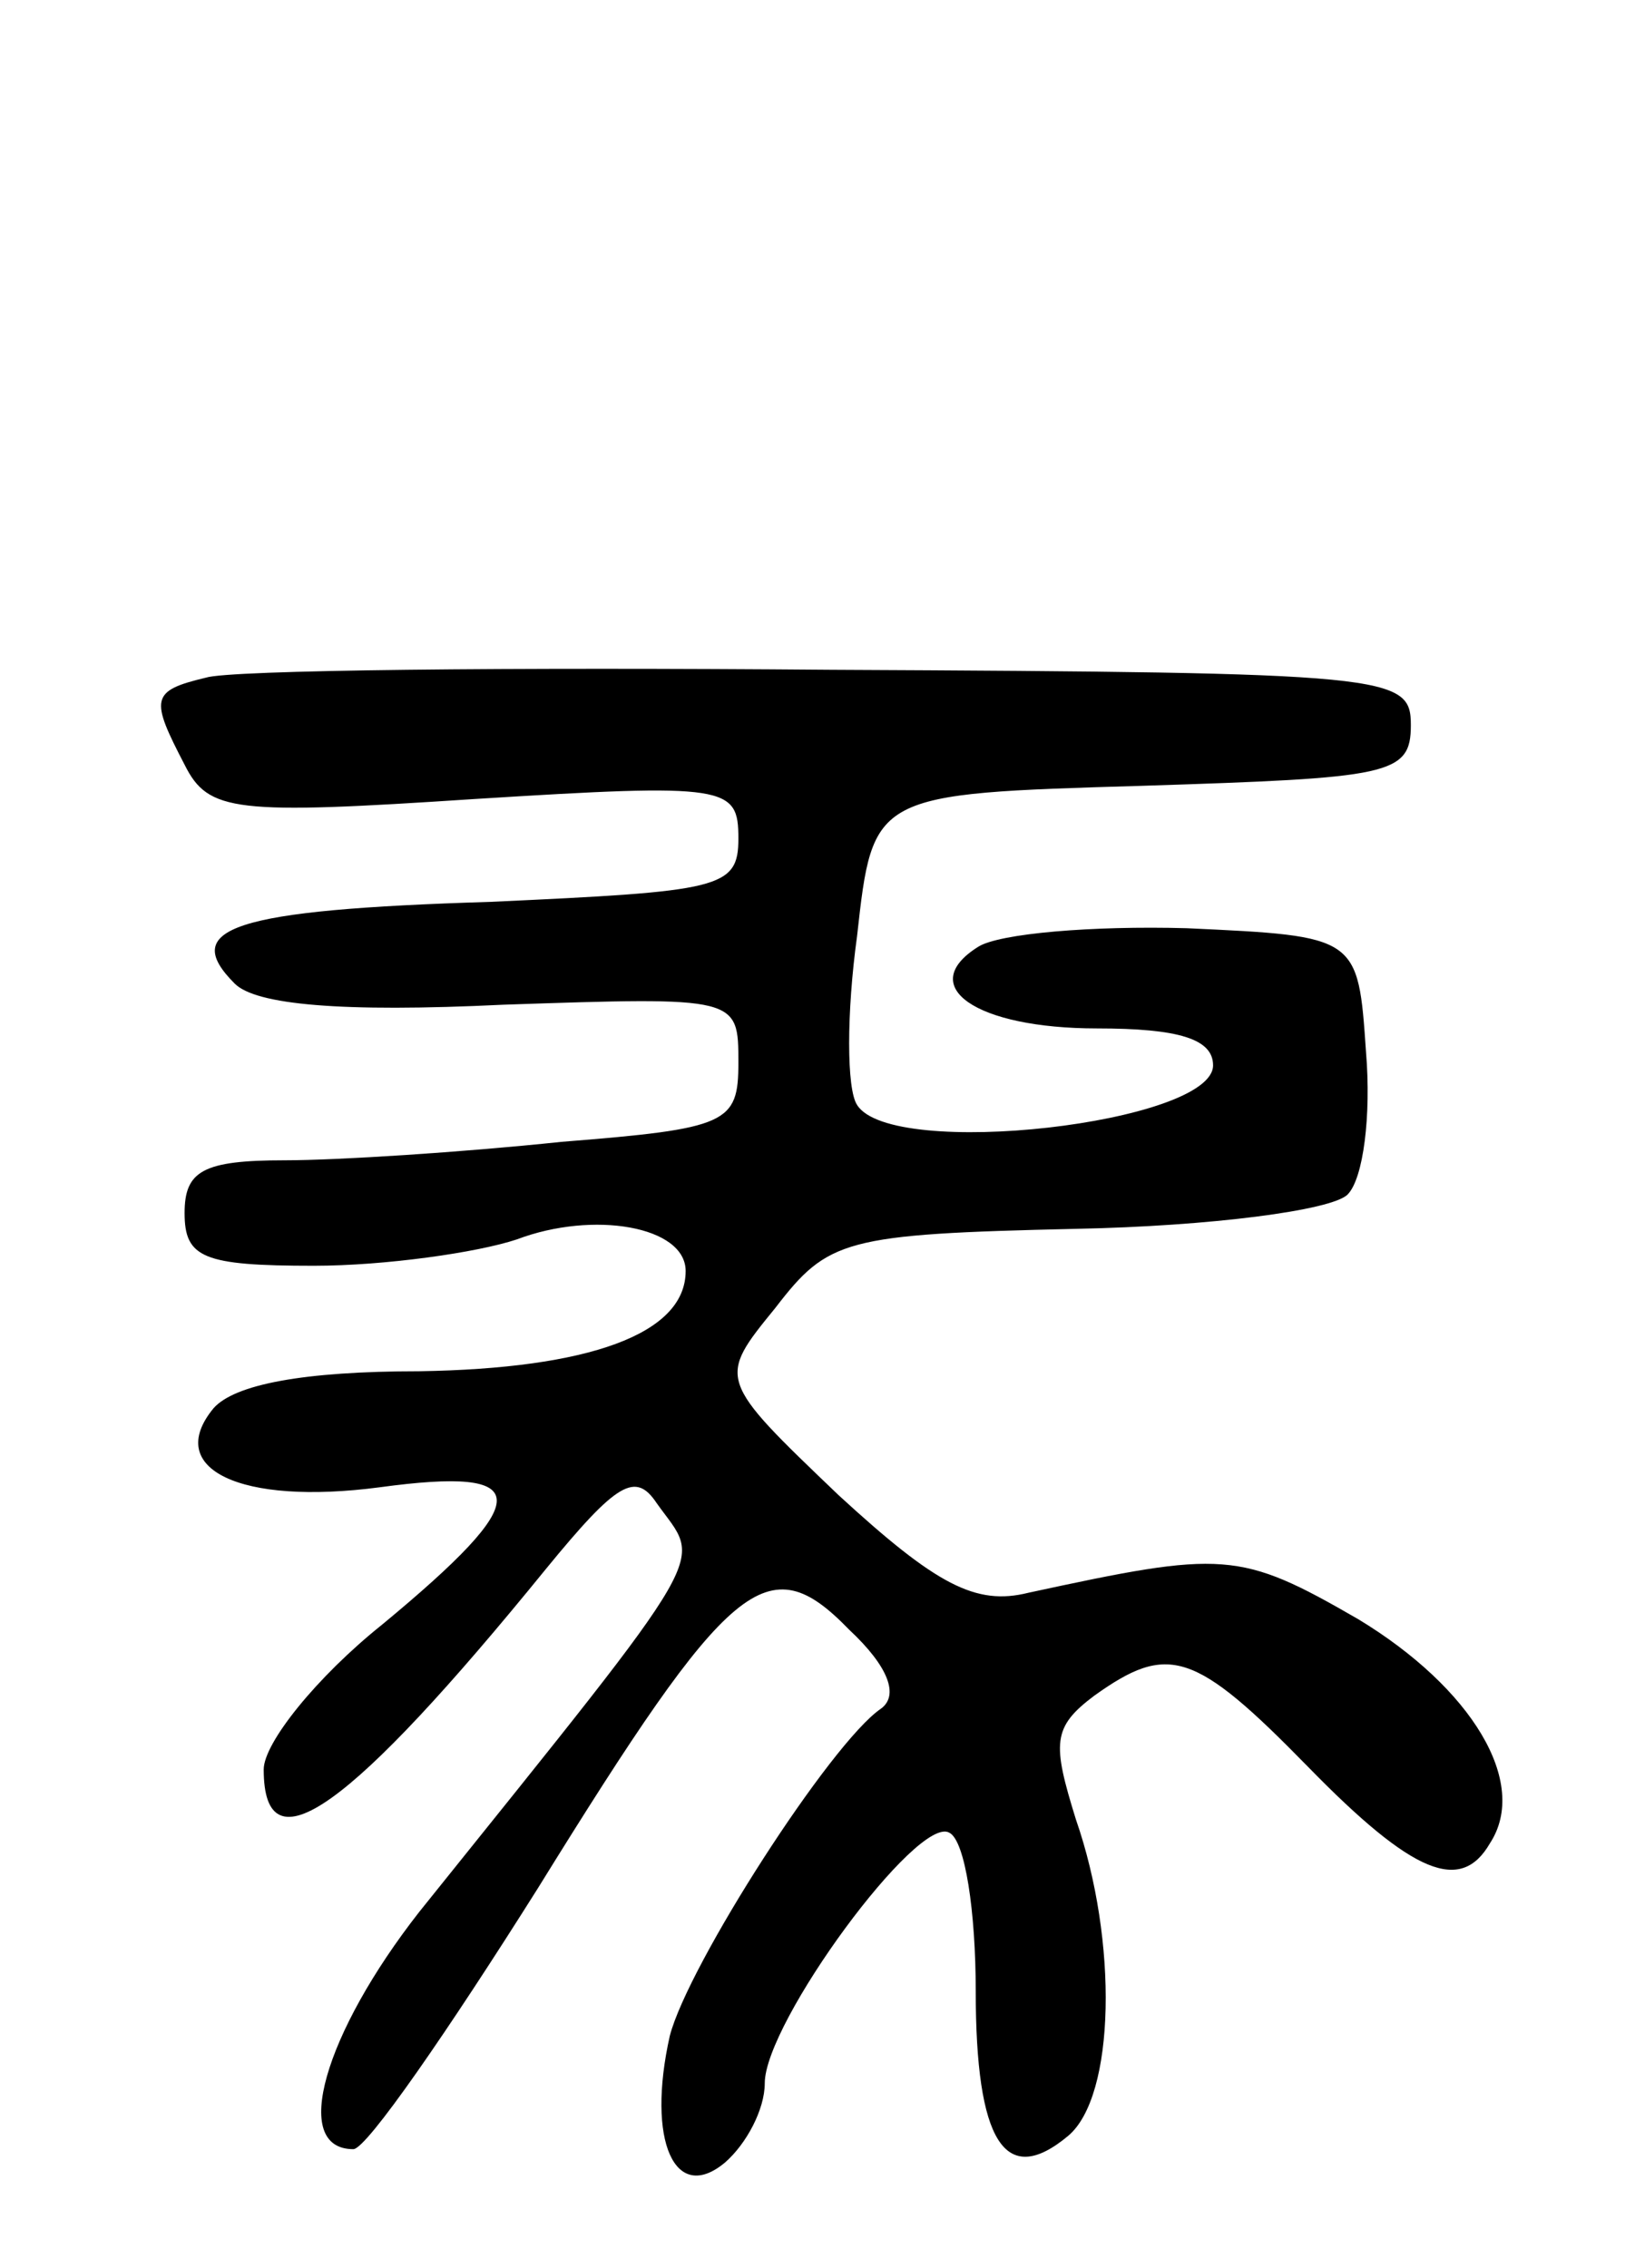 <svg version="1.0" xmlns="http://www.w3.org/2000/svg"
 width="62pt" height="86pt" viewBox="0 0 62 86"
 preserveAspectRatio="xMidYMid meet">
<g transform="translate(0,86) scale(0.1,-0.1)"
fill="#000000" stroke="none">
<path d="M78 603 c-21 -5 -21 -8 -8 -33 9 -18 19 -19 110 -13 96 6 100 5 100
-15 0 -19 -7 -20 -94 -24 -98 -3 -118 -10 -97 -31 8 -8 40 -11 102 -8 89 3 89
3 89 -22 0 -23 -4 -25 -67 -30 -38 -4 -85 -7 -105 -7 -31 0 -38 -4 -38 -20 0
-17 7 -20 49 -20 27 0 62 5 77 10 29 11 64 5 64 -12 0 -24 -37 -37 -101 -38
-44 0 -70 -5 -78 -14 -19 -23 10 -37 63 -30 59 8 59 -4 1 -52 -25 -20 -45 -45
-45 -55 0 -39 33 -15 107 76 27 33 34 37 42 25 17 -24 24 -13 -90 -155 -36
-46 -49 -90 -25 -90 5 0 36 45 70 99 73 118 87 130 118 98 15 -14 19 -25 12
-30 -19 -13 -73 -97 -80 -124 -9 -40 2 -64 21 -48 8 7 15 20 15 30 0 23 58
102 70 95 6 -3 10 -30 10 -60 0 -57 11 -75 35 -55 18 15 19 74 3 120 -9 29 -9
35 7 47 28 20 38 17 81 -27 40 -41 58 -48 69 -29 15 23 -7 59 -50 85 -45 26
-51 26 -125 10 -20 -5 -35 3 -72 37 -46 44 -46 44 -24 71 20 26 26 28 114 30
51 1 97 7 103 13 6 6 9 30 7 54 -3 44 -3 44 -68 47 -36 1 -71 -2 -79 -7 -24
-15 -1 -31 45 -31 31 0 44 -4 44 -14 0 -22 -122 -36 -135 -15 -4 6 -4 35 0 64
6 54 6 54 108 57 94 3 102 4 102 23 0 19 -7 20 -220 21 -121 1 -228 0 -237 -3z"/>
</g>
</svg>
